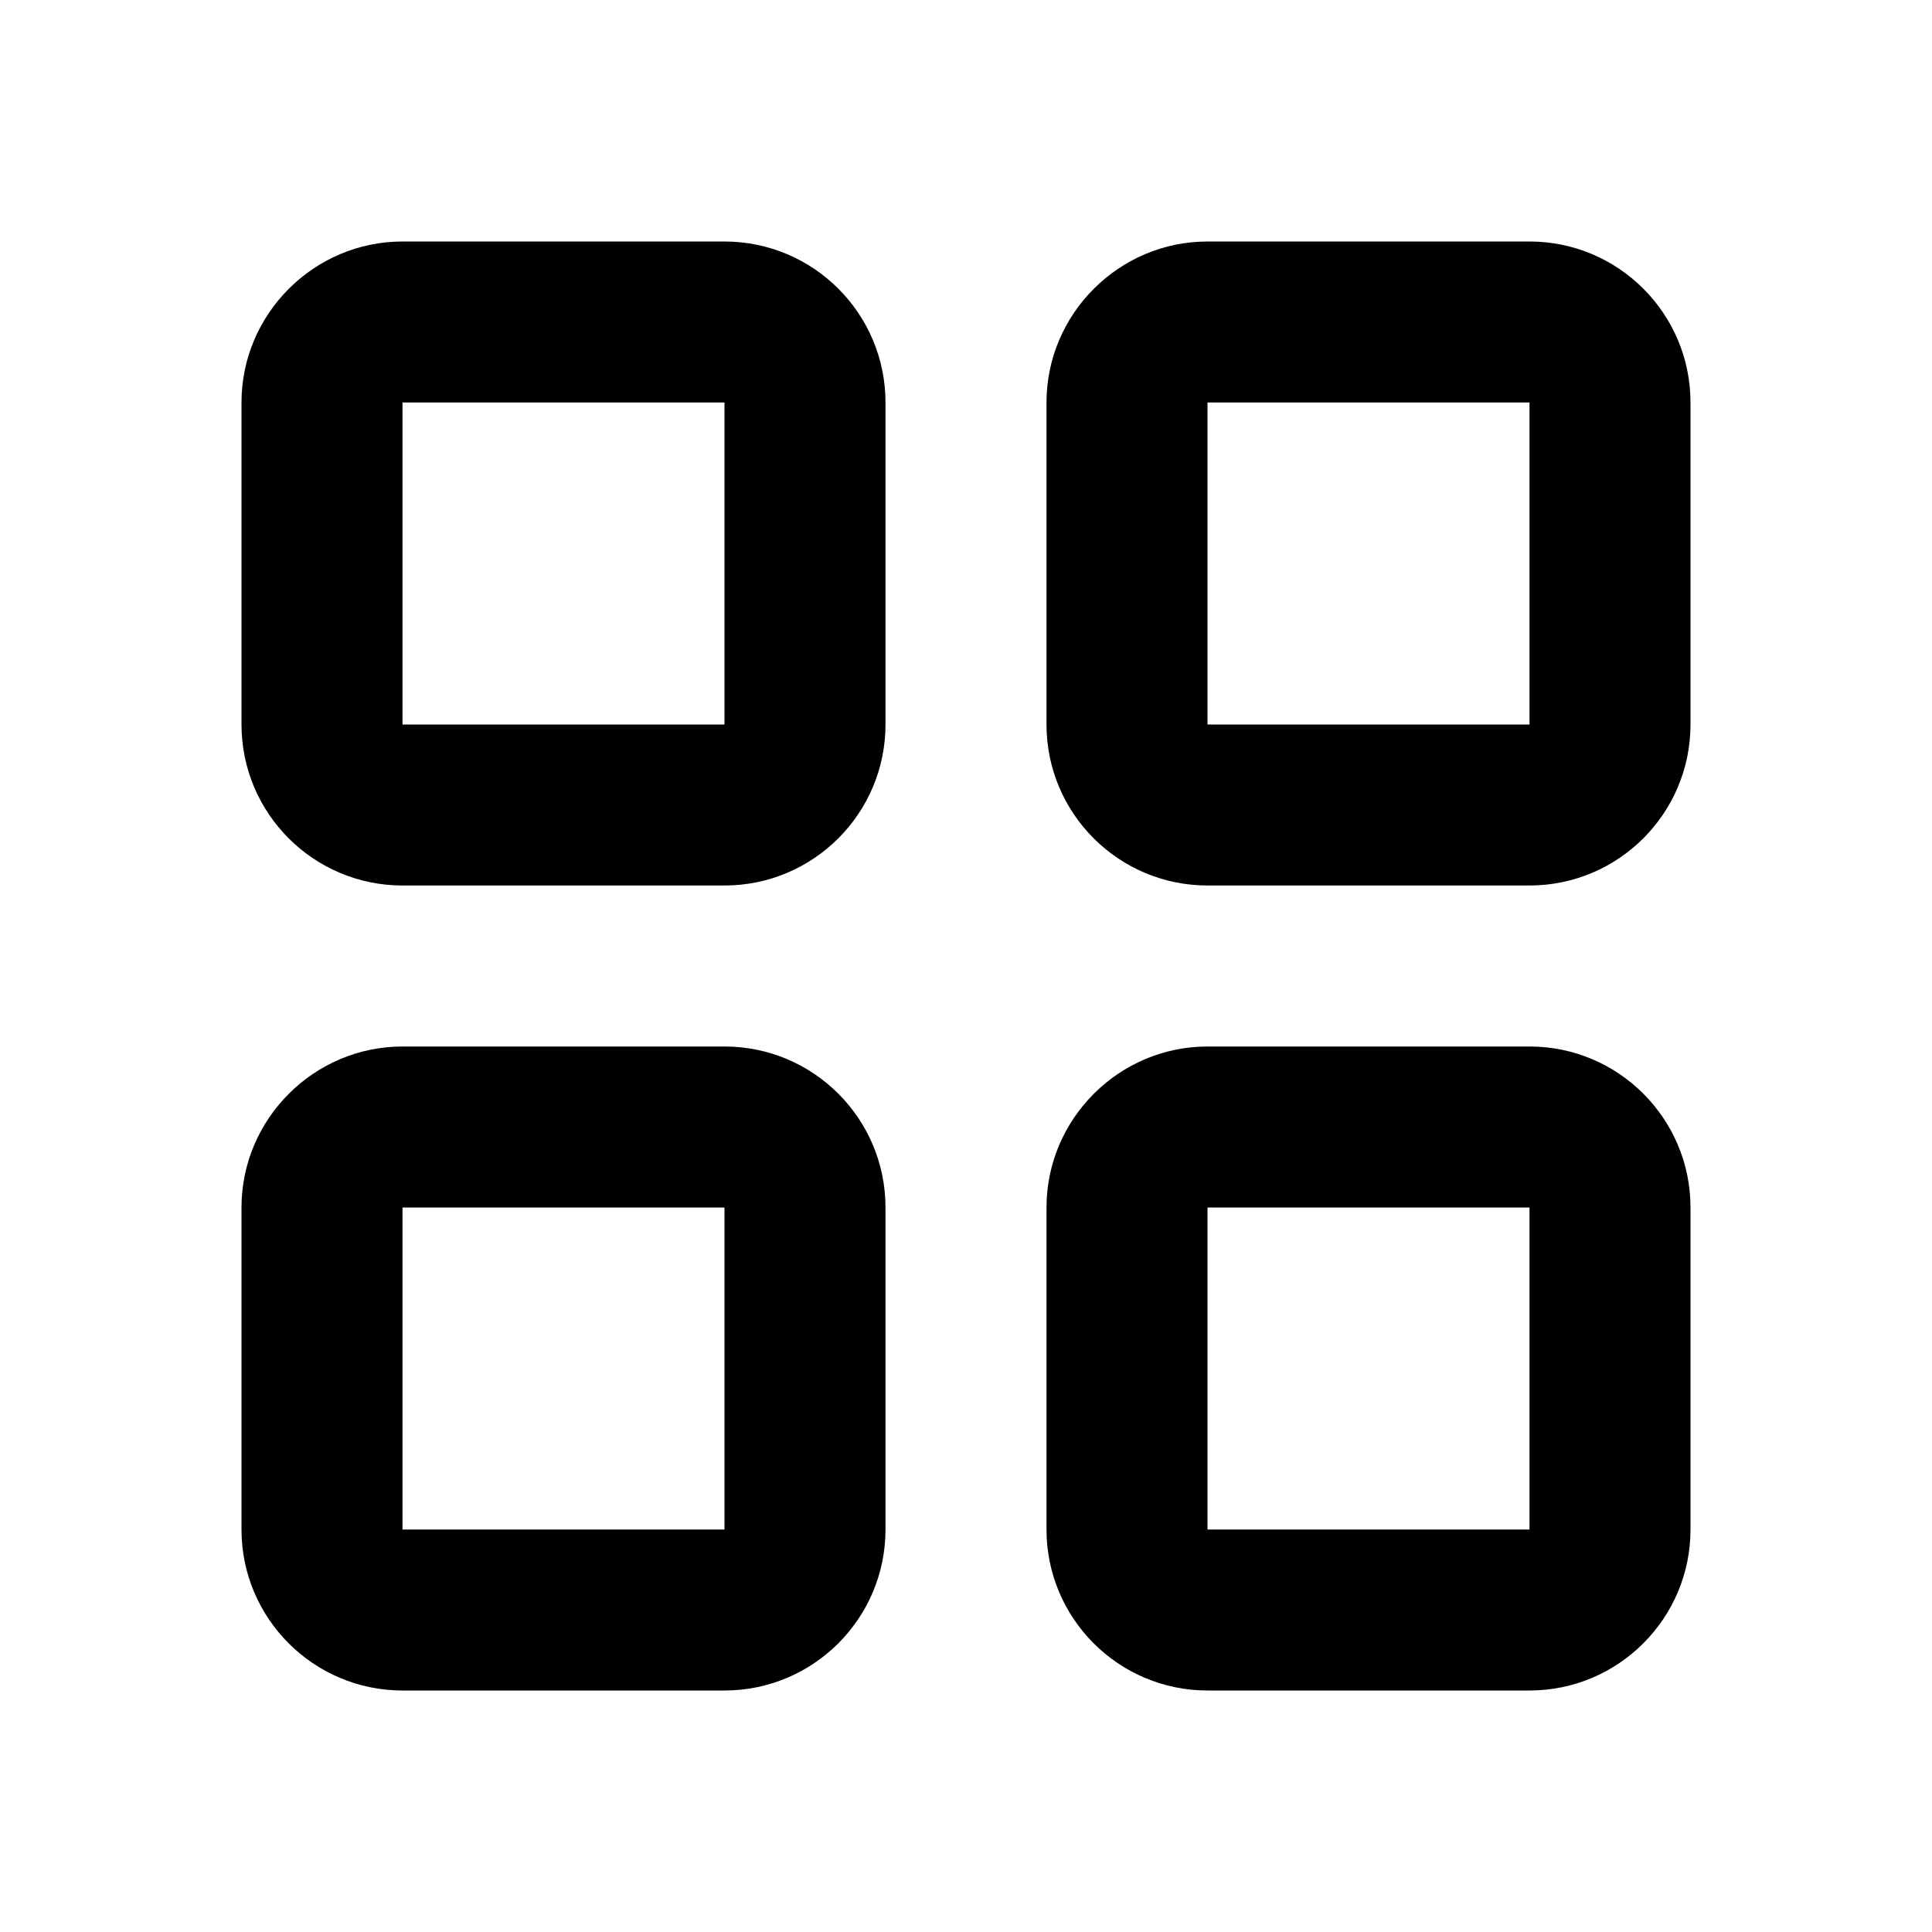 <?xml version="1.0" encoding="utf-8"?>
<!-- Generator: Adobe Illustrator 16.0.0, SVG Export Plug-In . SVG Version: 6.00 Build 0)  -->
<!DOCTYPE svg PUBLIC "-//W3C//DTD SVG 1.1//EN" "http://www.w3.org/Graphics/SVG/1.1/DTD/svg11.dtd">
<svg version="1.1" id="Layer_1" xmlns="http://www.w3.org/2000/svg" xmlns:xlink="http://www.w3.org/1999/xlink" x="0px" y="0px"
	 width="24px" height="24px" viewBox="0 0 24 24" enable-background="new 0 0 24 24" xml:space="preserve">
<path d="M5,3h4c1.104,0,2,0.896,2,2v4c0,1.104-0.896,2-2,2H5c-1.104,0-2-0.896-2-2V5C3,3.9,3.9,3,5,3z M5,5v4h4V5H5z M15,3h4
	c1.104,0,2,0.896,2,2v4c0,1.104-0.896,2-2,2h-4c-1.104,0-2-0.896-2-2V5C13,3.9,13.9,3,15,3z M15,5v4h4V5H15z M5,13h4
	c1.104,0,2,0.896,2,2v4c0,1.104-0.896,2-2,2H5c-1.104,0-2-0.896-2-2v-4C3,13.9,3.9,13,5,13z M5,15v4h4v-4H5z M15,13h4
	c1.104,0,2,0.896,2,2v4c0,1.104-0.896,2-2,2h-4c-1.104,0-2-0.896-2-2v-4C13,13.9,13.9,13,15,13z M15,15v4h4v-4H15z"/>
</svg>
